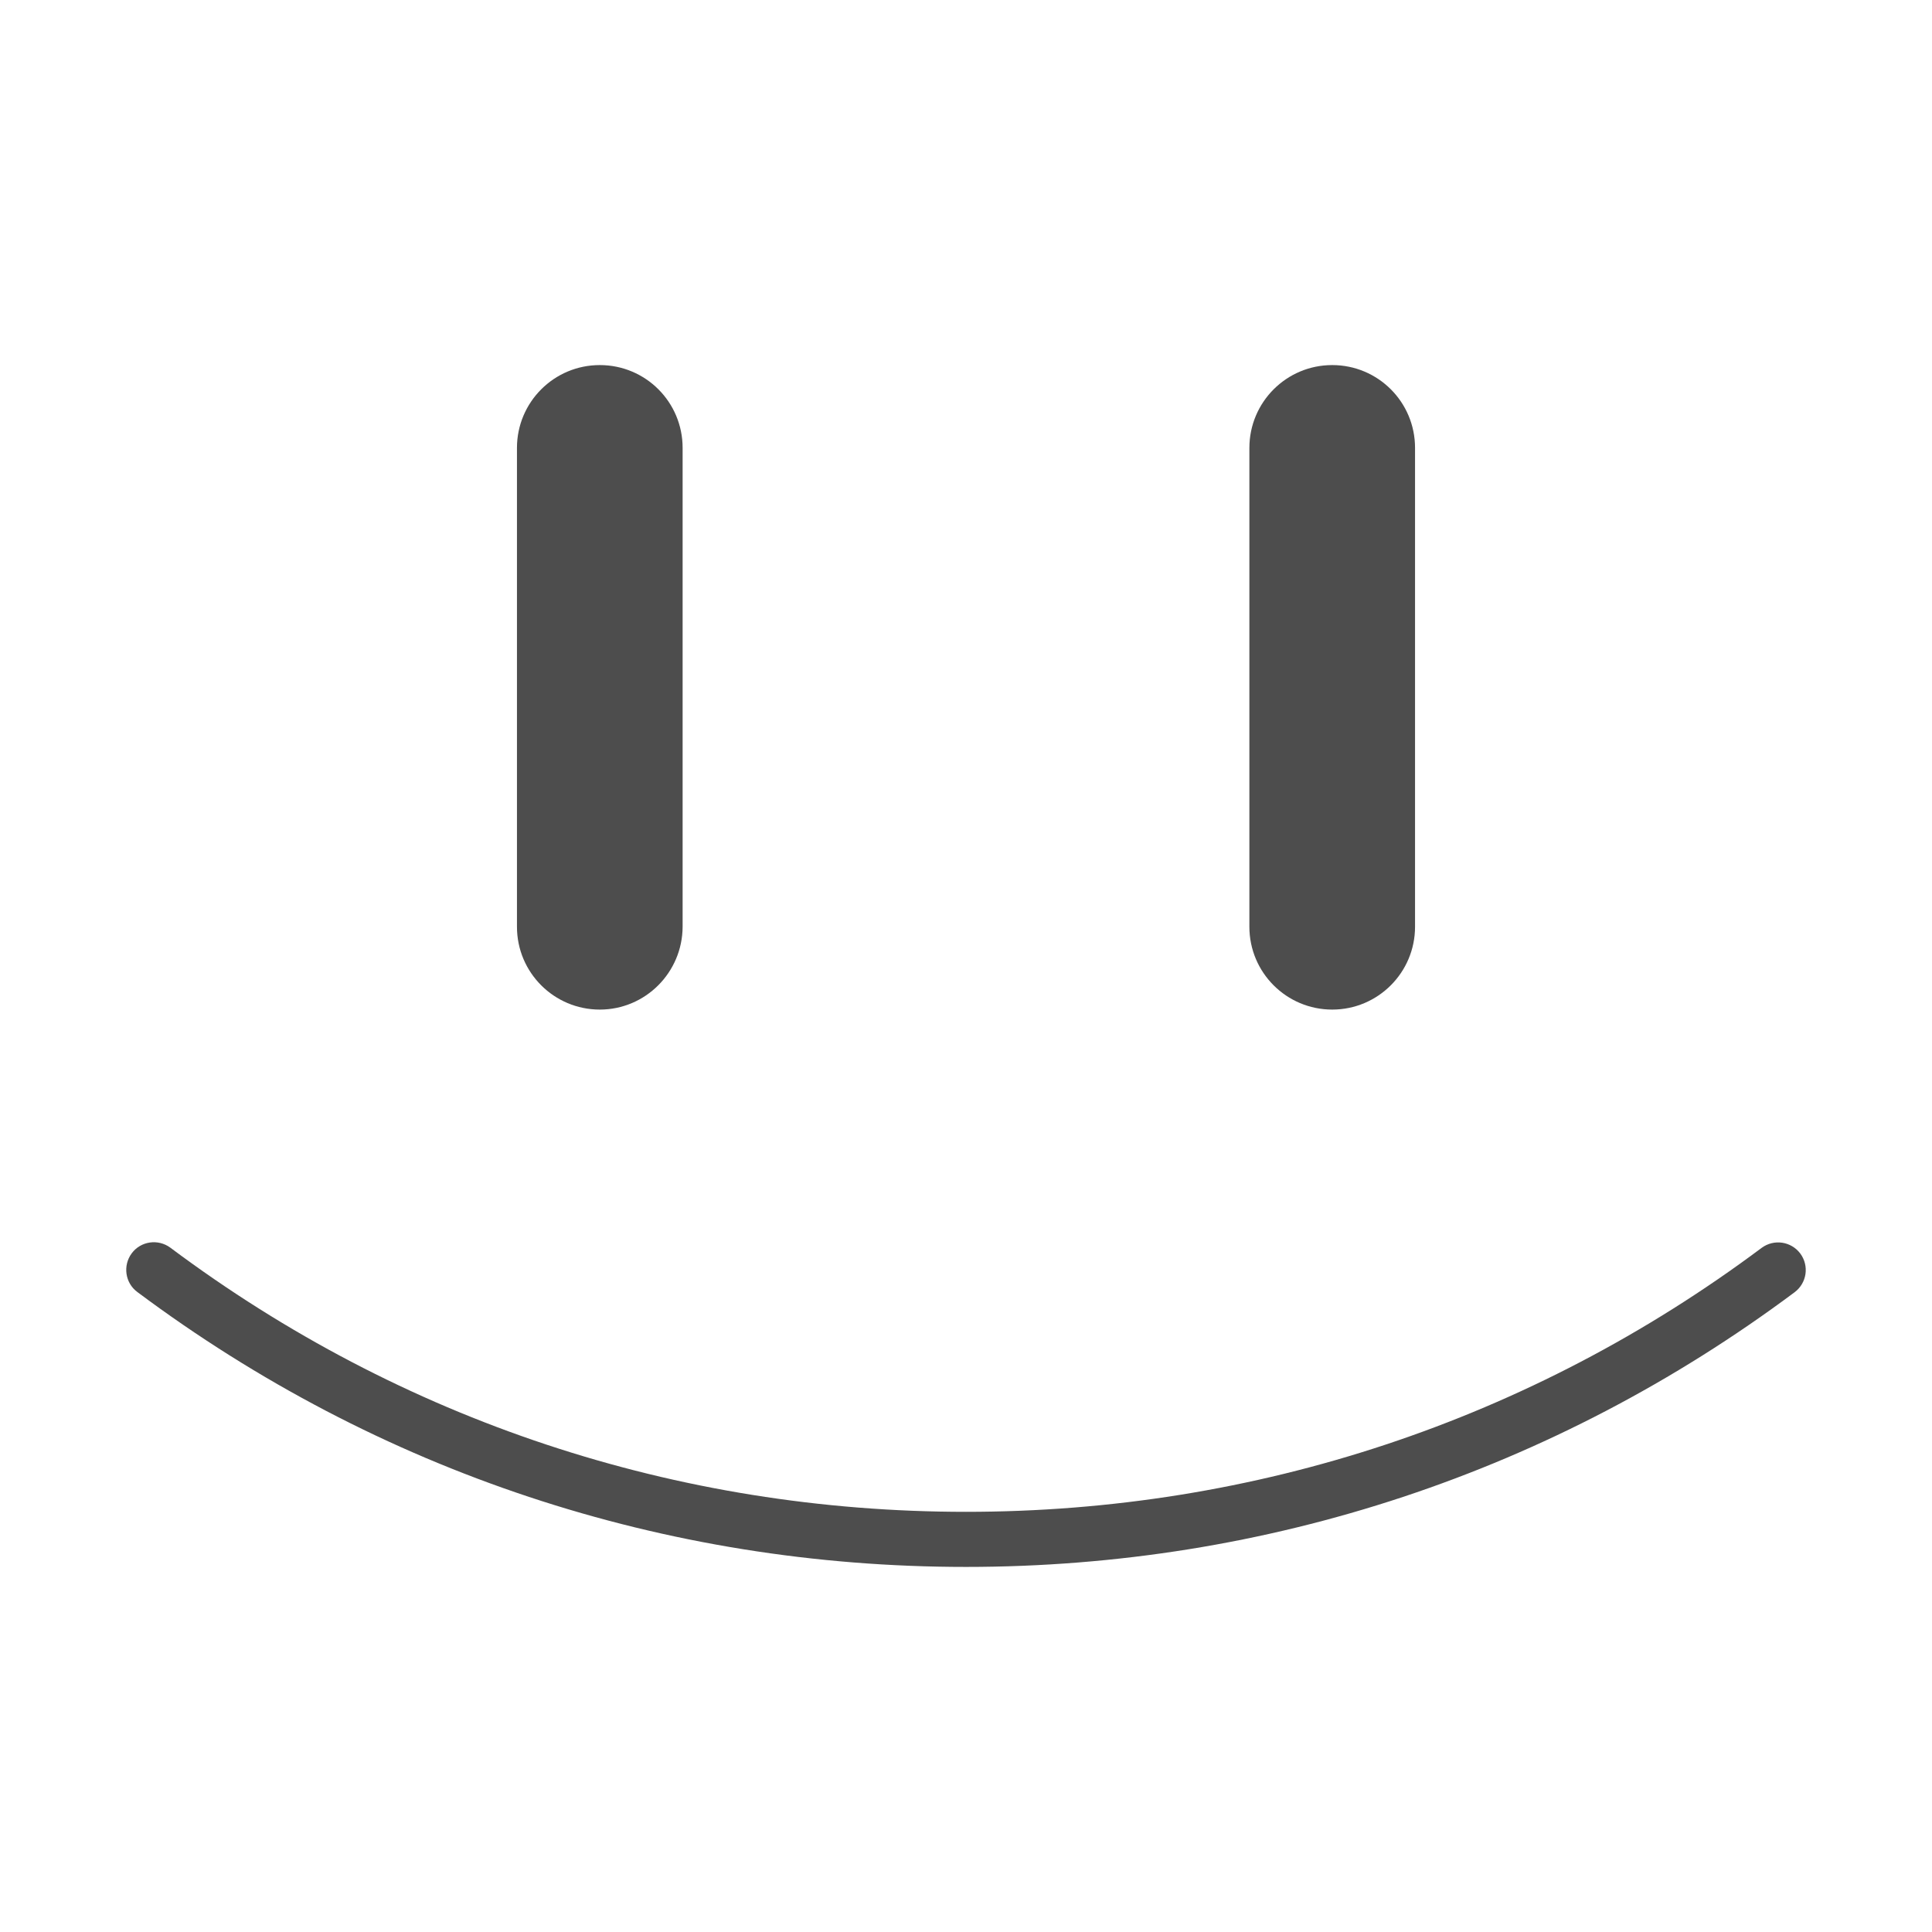 <svg xmlns="http://www.w3.org/2000/svg" class="icon" viewBox="0 0 1024 1024" width="200" height="200" t="1575625874260" p-id="5913" version="1.1"><path fill="#4d4d4d" d="M 512 830.5 c -159.7 0 -311.6 -50.4 -439.2 -145.7 c -6.5 -4.8 -7.8 -14 -3 -20.5 s 14 -7.8 20.5 -3 c 122.5 91.6 268.3 140 421.7 140 s 299.2 -48.4 421.7 -139.9 c 6.5 -4.8 15.6 -3.5 20.5 3 c 4.8 6.5 3.5 15.6 -3 20.5 C 823.6 780.1 671.7 830.5 512 830.5 Z M 317.9 535.1 c -24.2 0 -43.9 -19.6 -43.9 -43.9 V 237.4 c 0 -24.2 19.6 -43.9 43.9 -43.9 s 43.9 19.6 43.9 43.9 v 253.8 c -0.1 24.2 -19.7 43.9 -43.9 43.9 Z M 706.1 535.1 c -24.2 0 -43.9 -19.6 -43.9 -43.9 V 237.4 c 0 -24.2 19.6 -43.9 43.9 -43.9 s 43.9 19.6 43.9 43.9 v 253.8 c 0 24.2 -19.6 43.9 -43.9 43.9 Z" p-id="5914" /></svg>